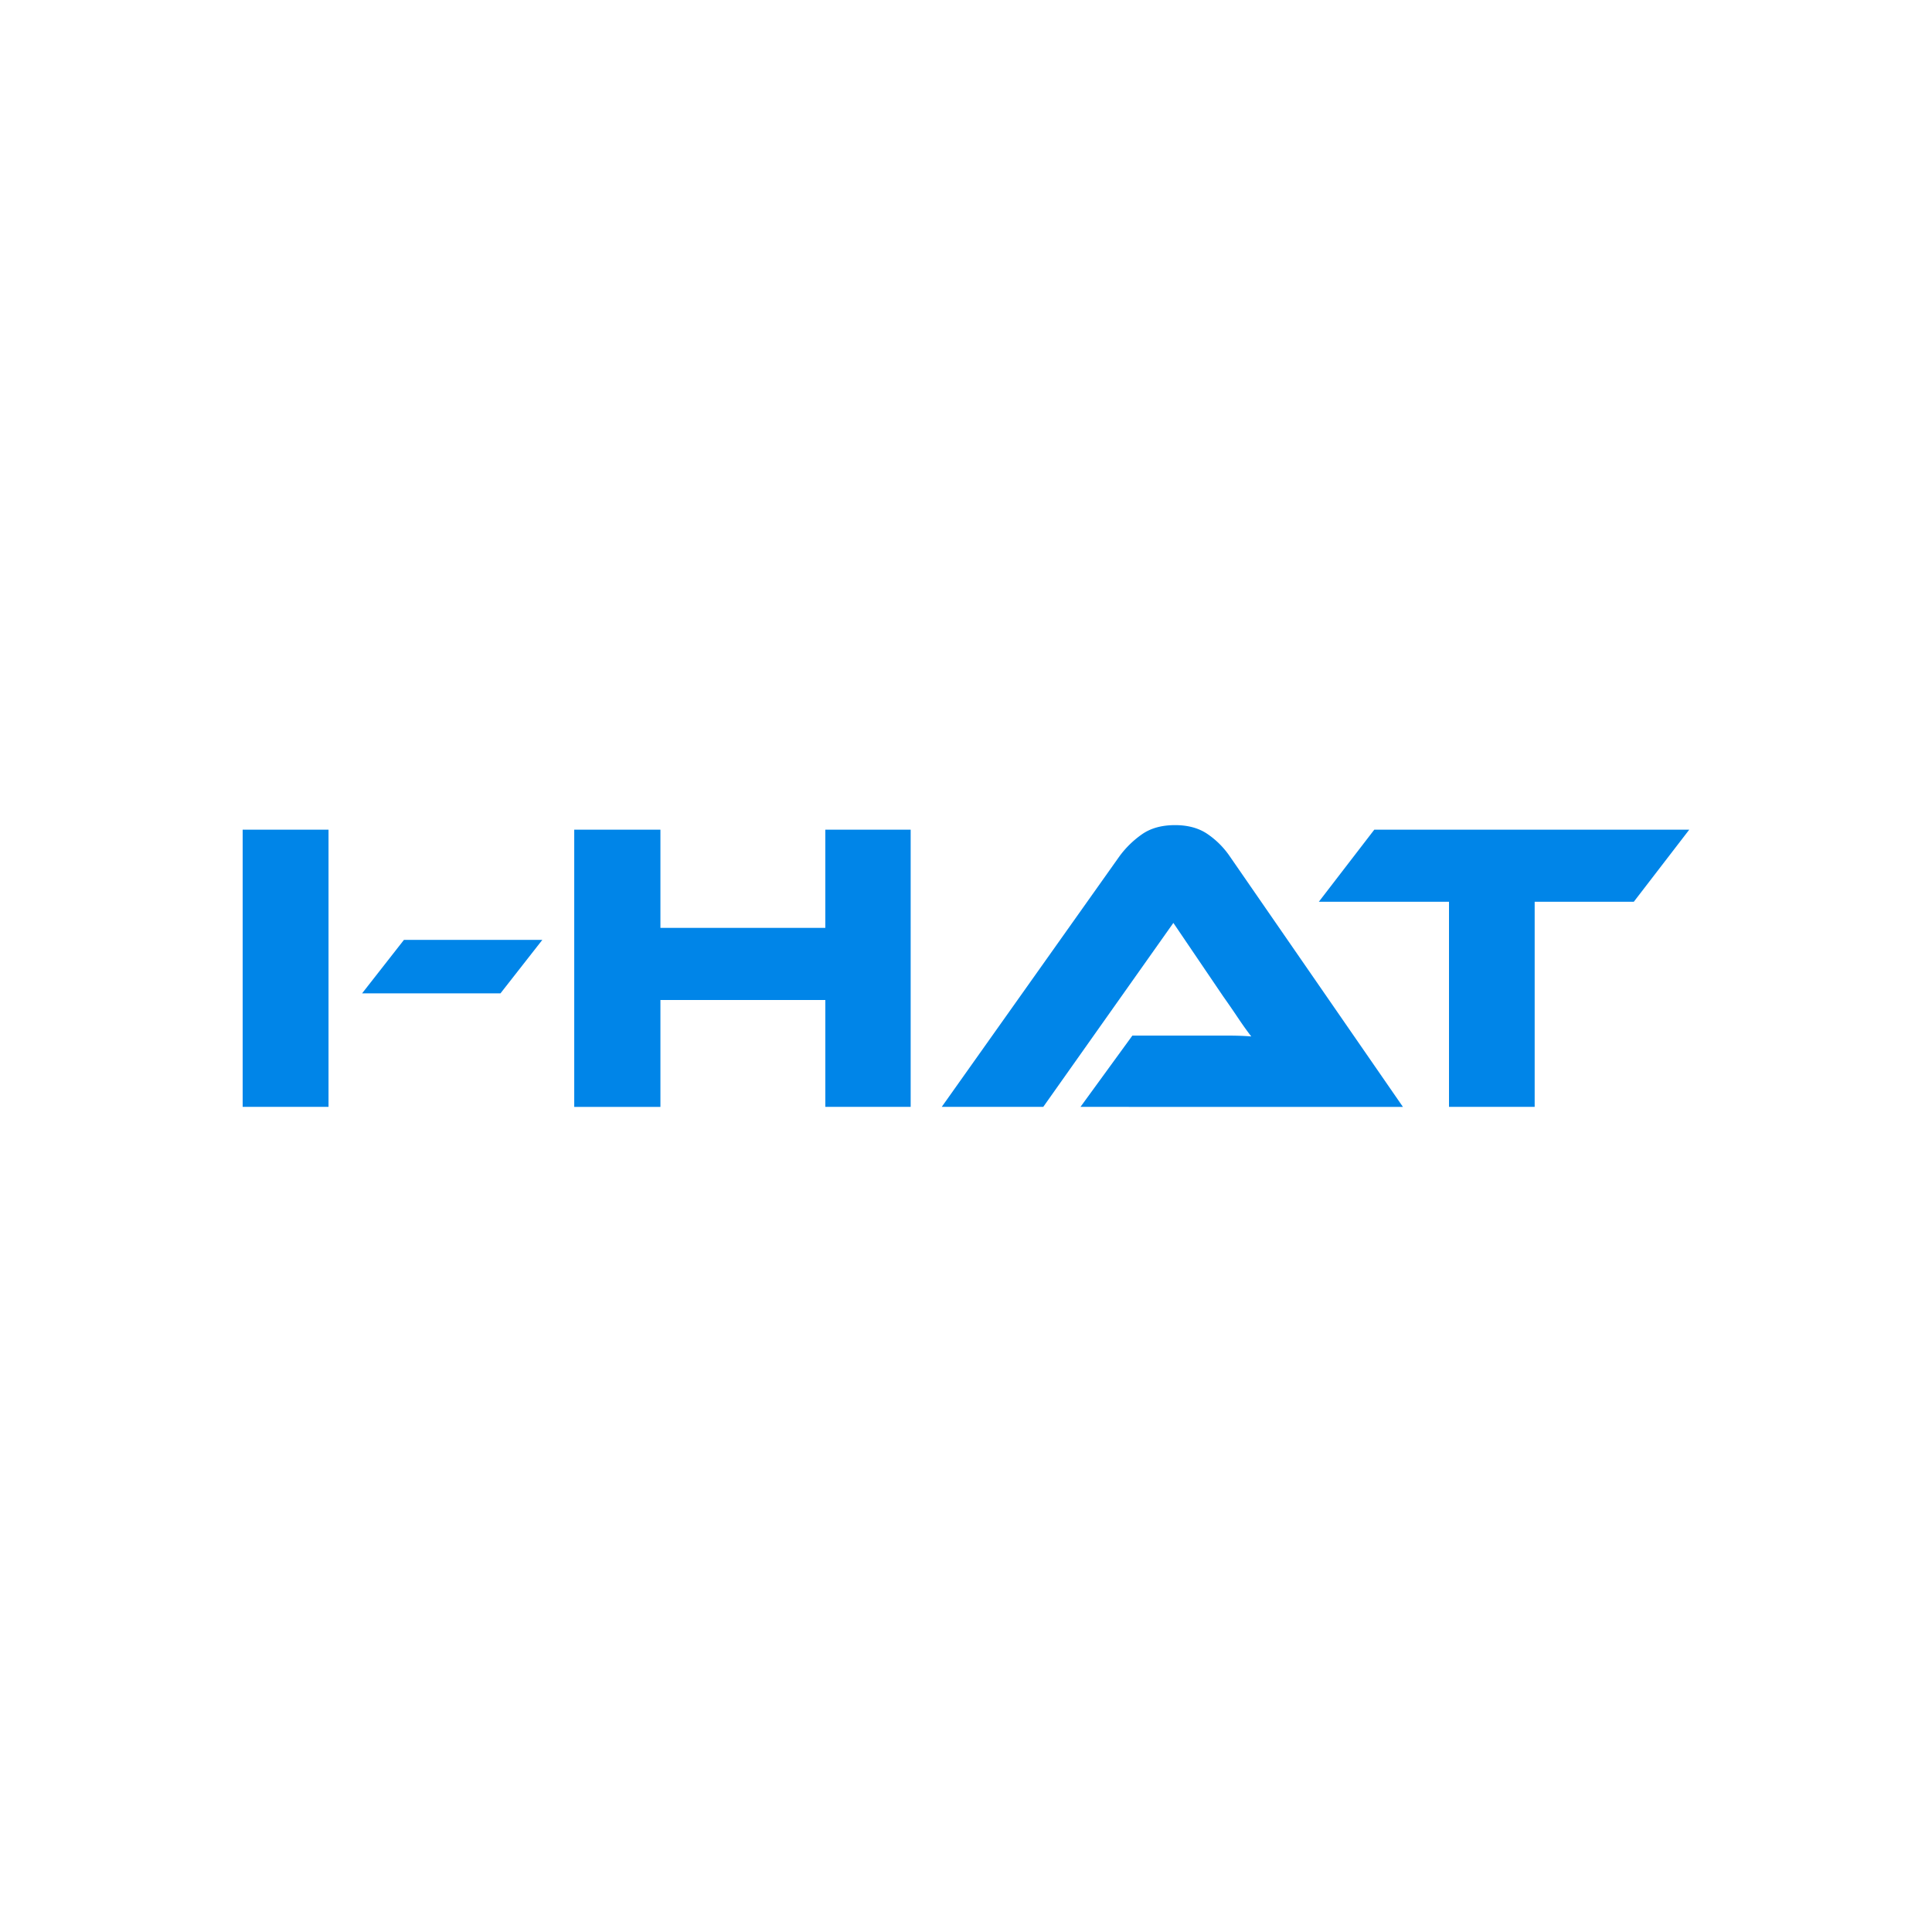 <svg id="Layer_1" data-name="Layer 1" xmlns="http://www.w3.org/2000/svg" viewBox="0 0 1080 1080"><defs><style>.cls-1{fill:#0085e8;}</style></defs><title>Pitch Deck</title><path class="cls-1" d="M183.65,618.75h-48V463.8h48Z"/><path class="cls-1" d="M303.16,525.41l-23.39,29.88H202.41l23.39-29.88Z"/><path class="cls-1" d="M509.07,618.75H461.36V559H369.18v59.76H321V463.8h48.18v54.89h92.18V463.8h47.71Z"/><path class="cls-1" d="M604,618.75l29-39.84h53.38q7.53,0,13.09.47c-2.16-2.79-4.68-6.29-7.53-10.54s-5.59-8.22-8.22-11.93l-27.8-41L583.19,618.75H526.44l99.38-140.13a53.67,53.67,0,0,1,12.27-12.05q7.39-5.32,18.76-5.32,10.89,0,18.19,5a47.36,47.36,0,0,1,12.38,12.39l96.83,140.13Z"/><path class="cls-1" d="M944.3,463.8l-31,40.3H857.89V618.75H810V504.1H737.23l31-40.3Z"/></svg>